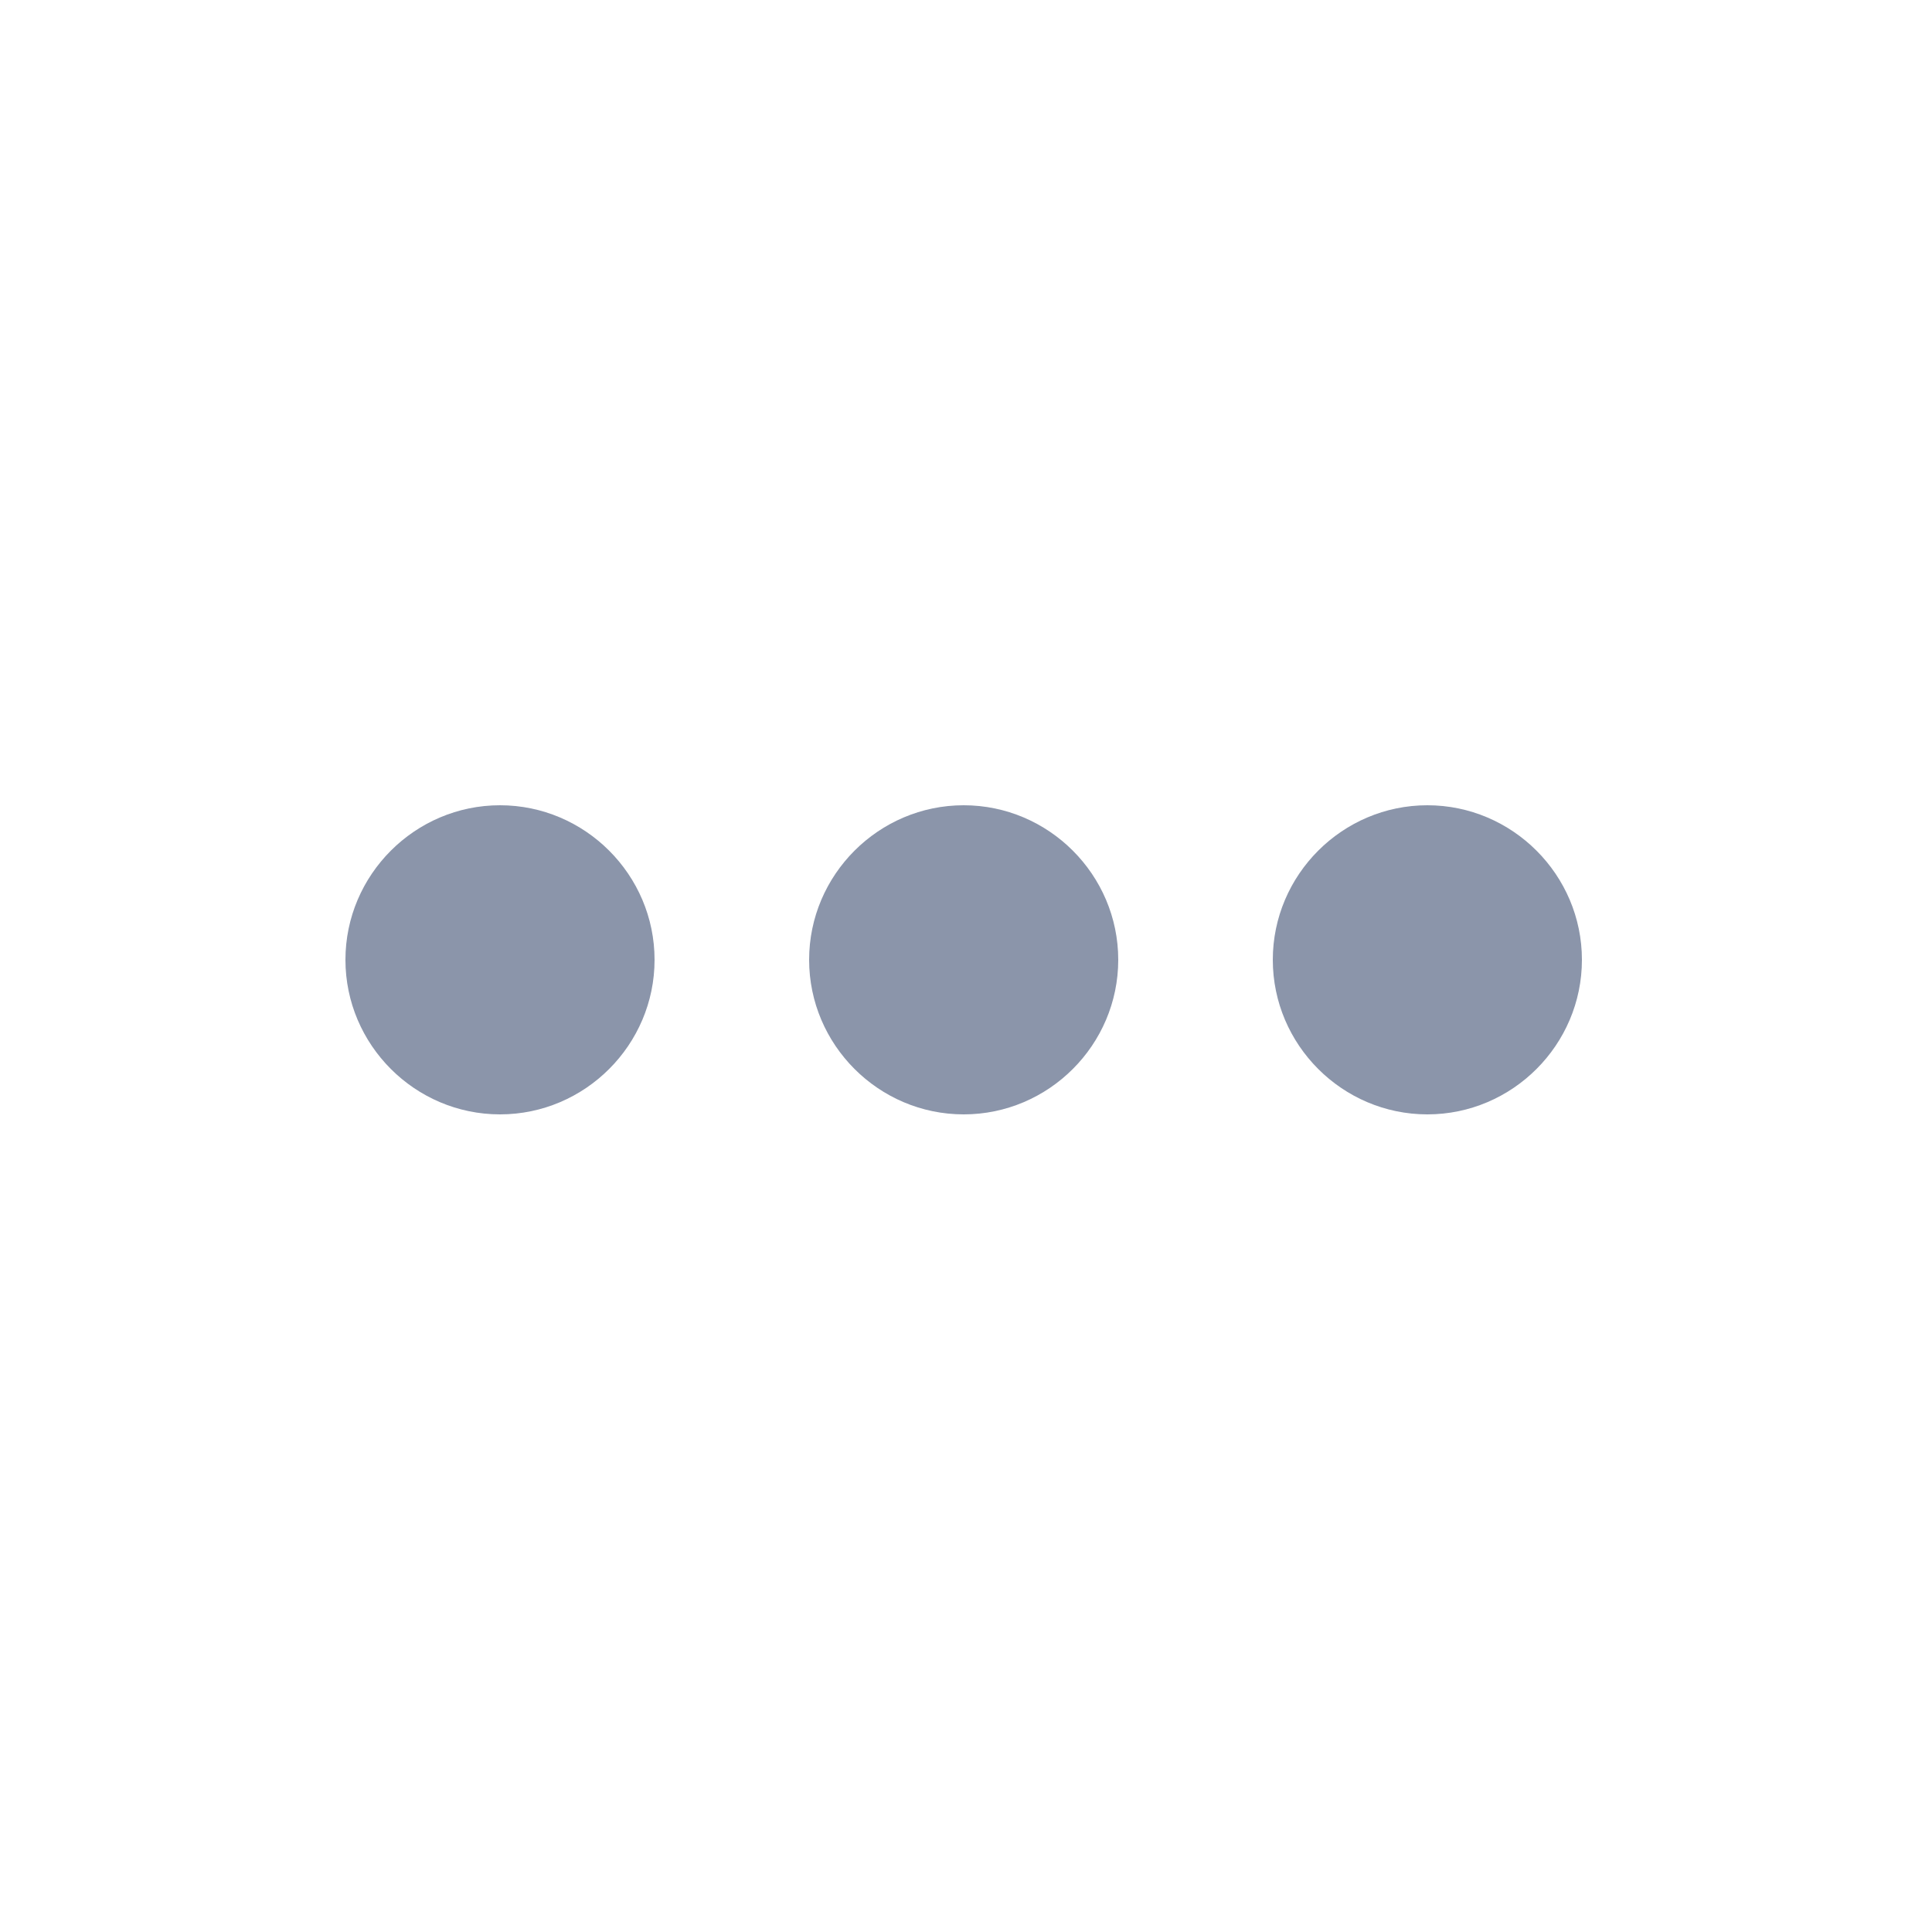<svg width="25" height="25" viewBox="0 0 25 25" fill="none" xmlns="http://www.w3.org/2000/svg">
<path d="M6.47 10.42C5.37 10.42 4.47 11.32 4.47 12.42C4.47 13.52 5.37 14.42 6.47 14.42C7.57 14.42 8.47 13.52 8.47 12.42C8.47 11.32 7.57 10.42 6.47 10.42ZM18.47 10.42C17.37 10.42 16.47 11.32 16.47 12.42C16.47 13.52 17.37 14.42 18.47 14.42C19.57 14.42 20.47 13.52 20.47 12.42C20.47 11.32 19.57 10.42 18.47 10.42ZM12.47 10.42C11.37 10.42 10.47 11.32 10.47 12.42C10.47 13.52 11.37 14.42 12.47 14.42C13.57 14.42 14.47 13.52 14.47 12.42C14.47 11.32 13.57 10.42 12.47 10.42Z" fill="#8B95AA"/>
</svg>
